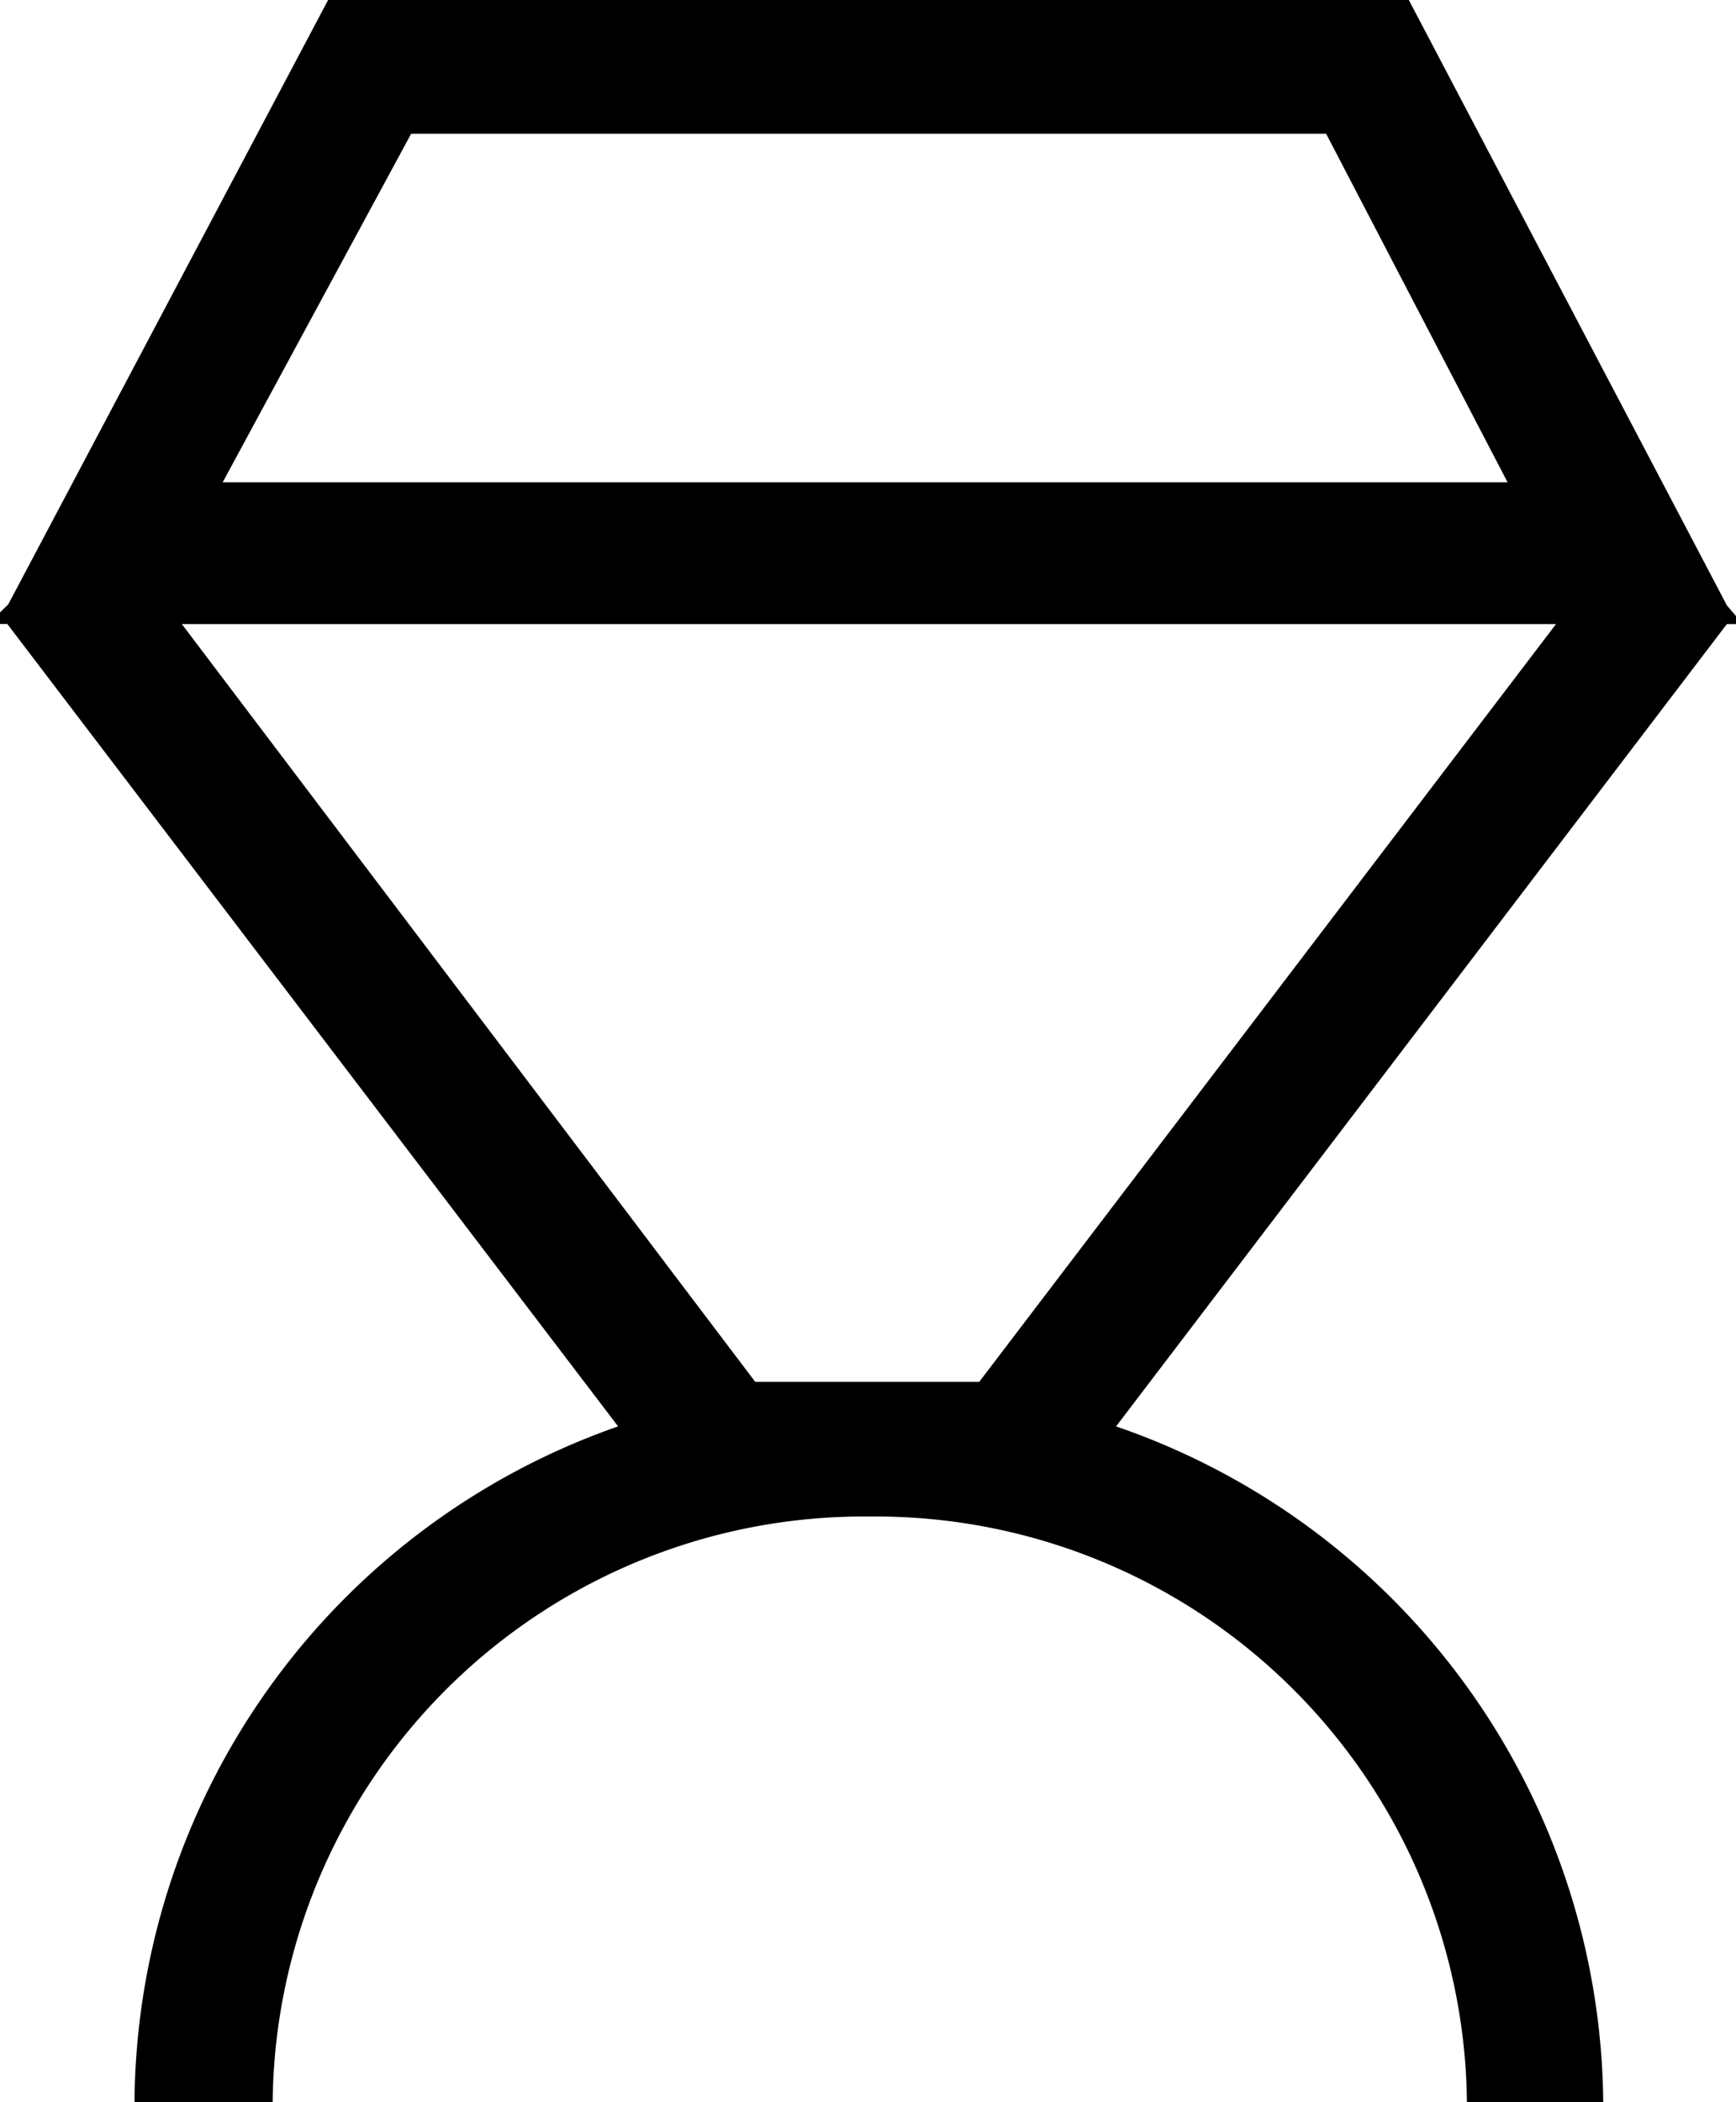 <svg xmlns="http://www.w3.org/2000/svg" width="19" height="23" viewBox="0 0 19 23"><path d="M19,6.828V6.74h0l-.1-.117L15.419,0H3.591L.09,6.613,0,6.7H0v.127H.08l6.685,8.779A7.891,7.891,0,0,0,1.472,23H2.984A6.473,6.473,0,0,1,9.52,16.592,6.473,6.473,0,0,1,16.055,23h1.492a7.892,7.892,0,0,0-5.332-7.394L18.9,6.828ZM4.5,1.463H14.514L16.5,5.277H2.437Zm6.217,13.656H8.266L1.99,6.828H17.03Z"/></svg>